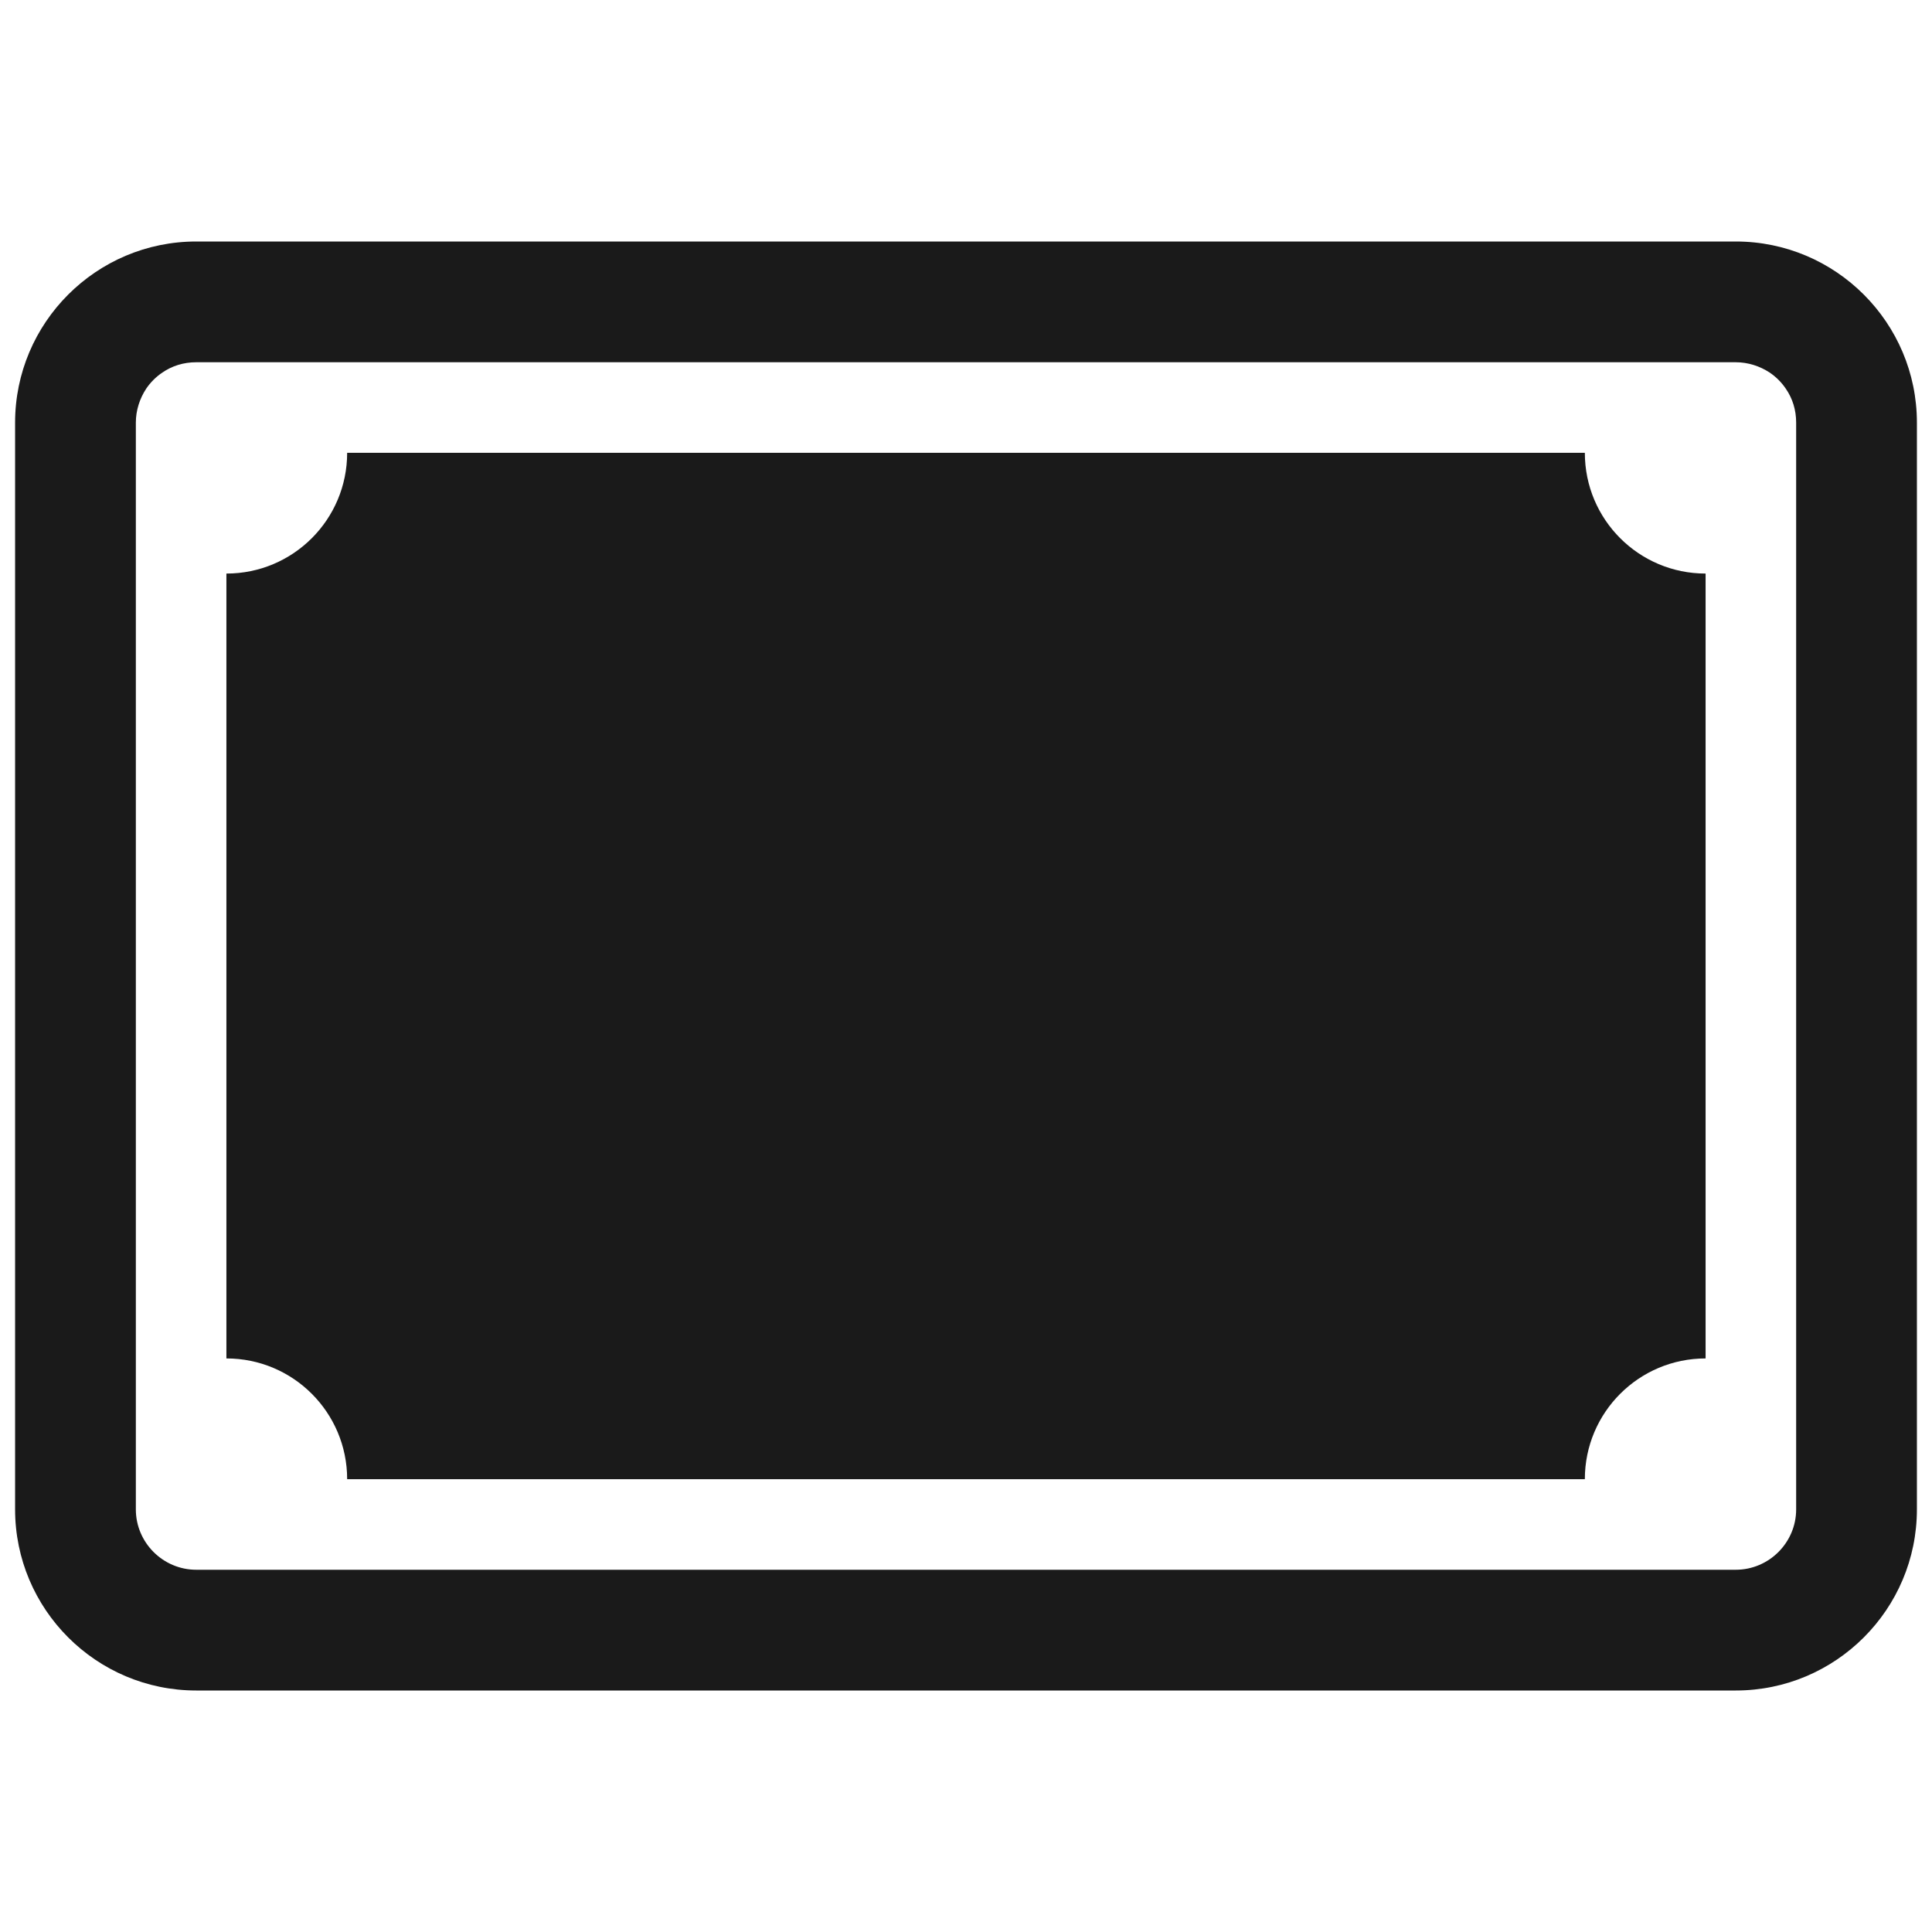 <?xml version="1.0" encoding="UTF-8"?>
<svg id="Layer_2" data-name="Layer 2" xmlns="http://www.w3.org/2000/svg" viewBox="0 0 64 64">
  <defs>
    <style>
      .cls-1 {
        fill: #606060;
        opacity: 0;
      }

      .cls-2 {
        fill: #1a1a1a;
      }
    </style>
  </defs>
  <g id="Black">
    <g id="Whiteboard_Flat_Black" data-name="Whiteboard Flat Black">
      <rect class="cls-1" width="64" height="64"/>
      <g>
        <path class="cls-2" d="M52.5,15H11.5c0,2.21-1.79,4-4,4v26c2.21,0,4,1.79,4,4H52.5c0-2.21,1.79-4,4-4V19c-2.21,0-4-1.79-4-4Z"/>
        <path class="cls-2" d="M57.5,8H6.5c-3.31,0-6,2.69-6,6V50c0,3.31,2.69,6,6,6H57.5c3.31,0,6-2.69,6-6V14c0-3.31-2.69-6-6-6Zm2,11v31c0,1.1-.9,2-2,2H6.5c-1.1,0-2-.9-2-2V14c0-.41,.13-.8,.34-1.12,.14-.21,.33-.4,.54-.54,.32-.22,.7-.34,1.12-.34H57.5c.41,0,.8,.13,1.12,.34,.21,.14,.4,.33,.54,.54,.22,.32,.34,.7,.34,1.12v5Z"/>
      </g>
    </g>
  </g>
</svg>